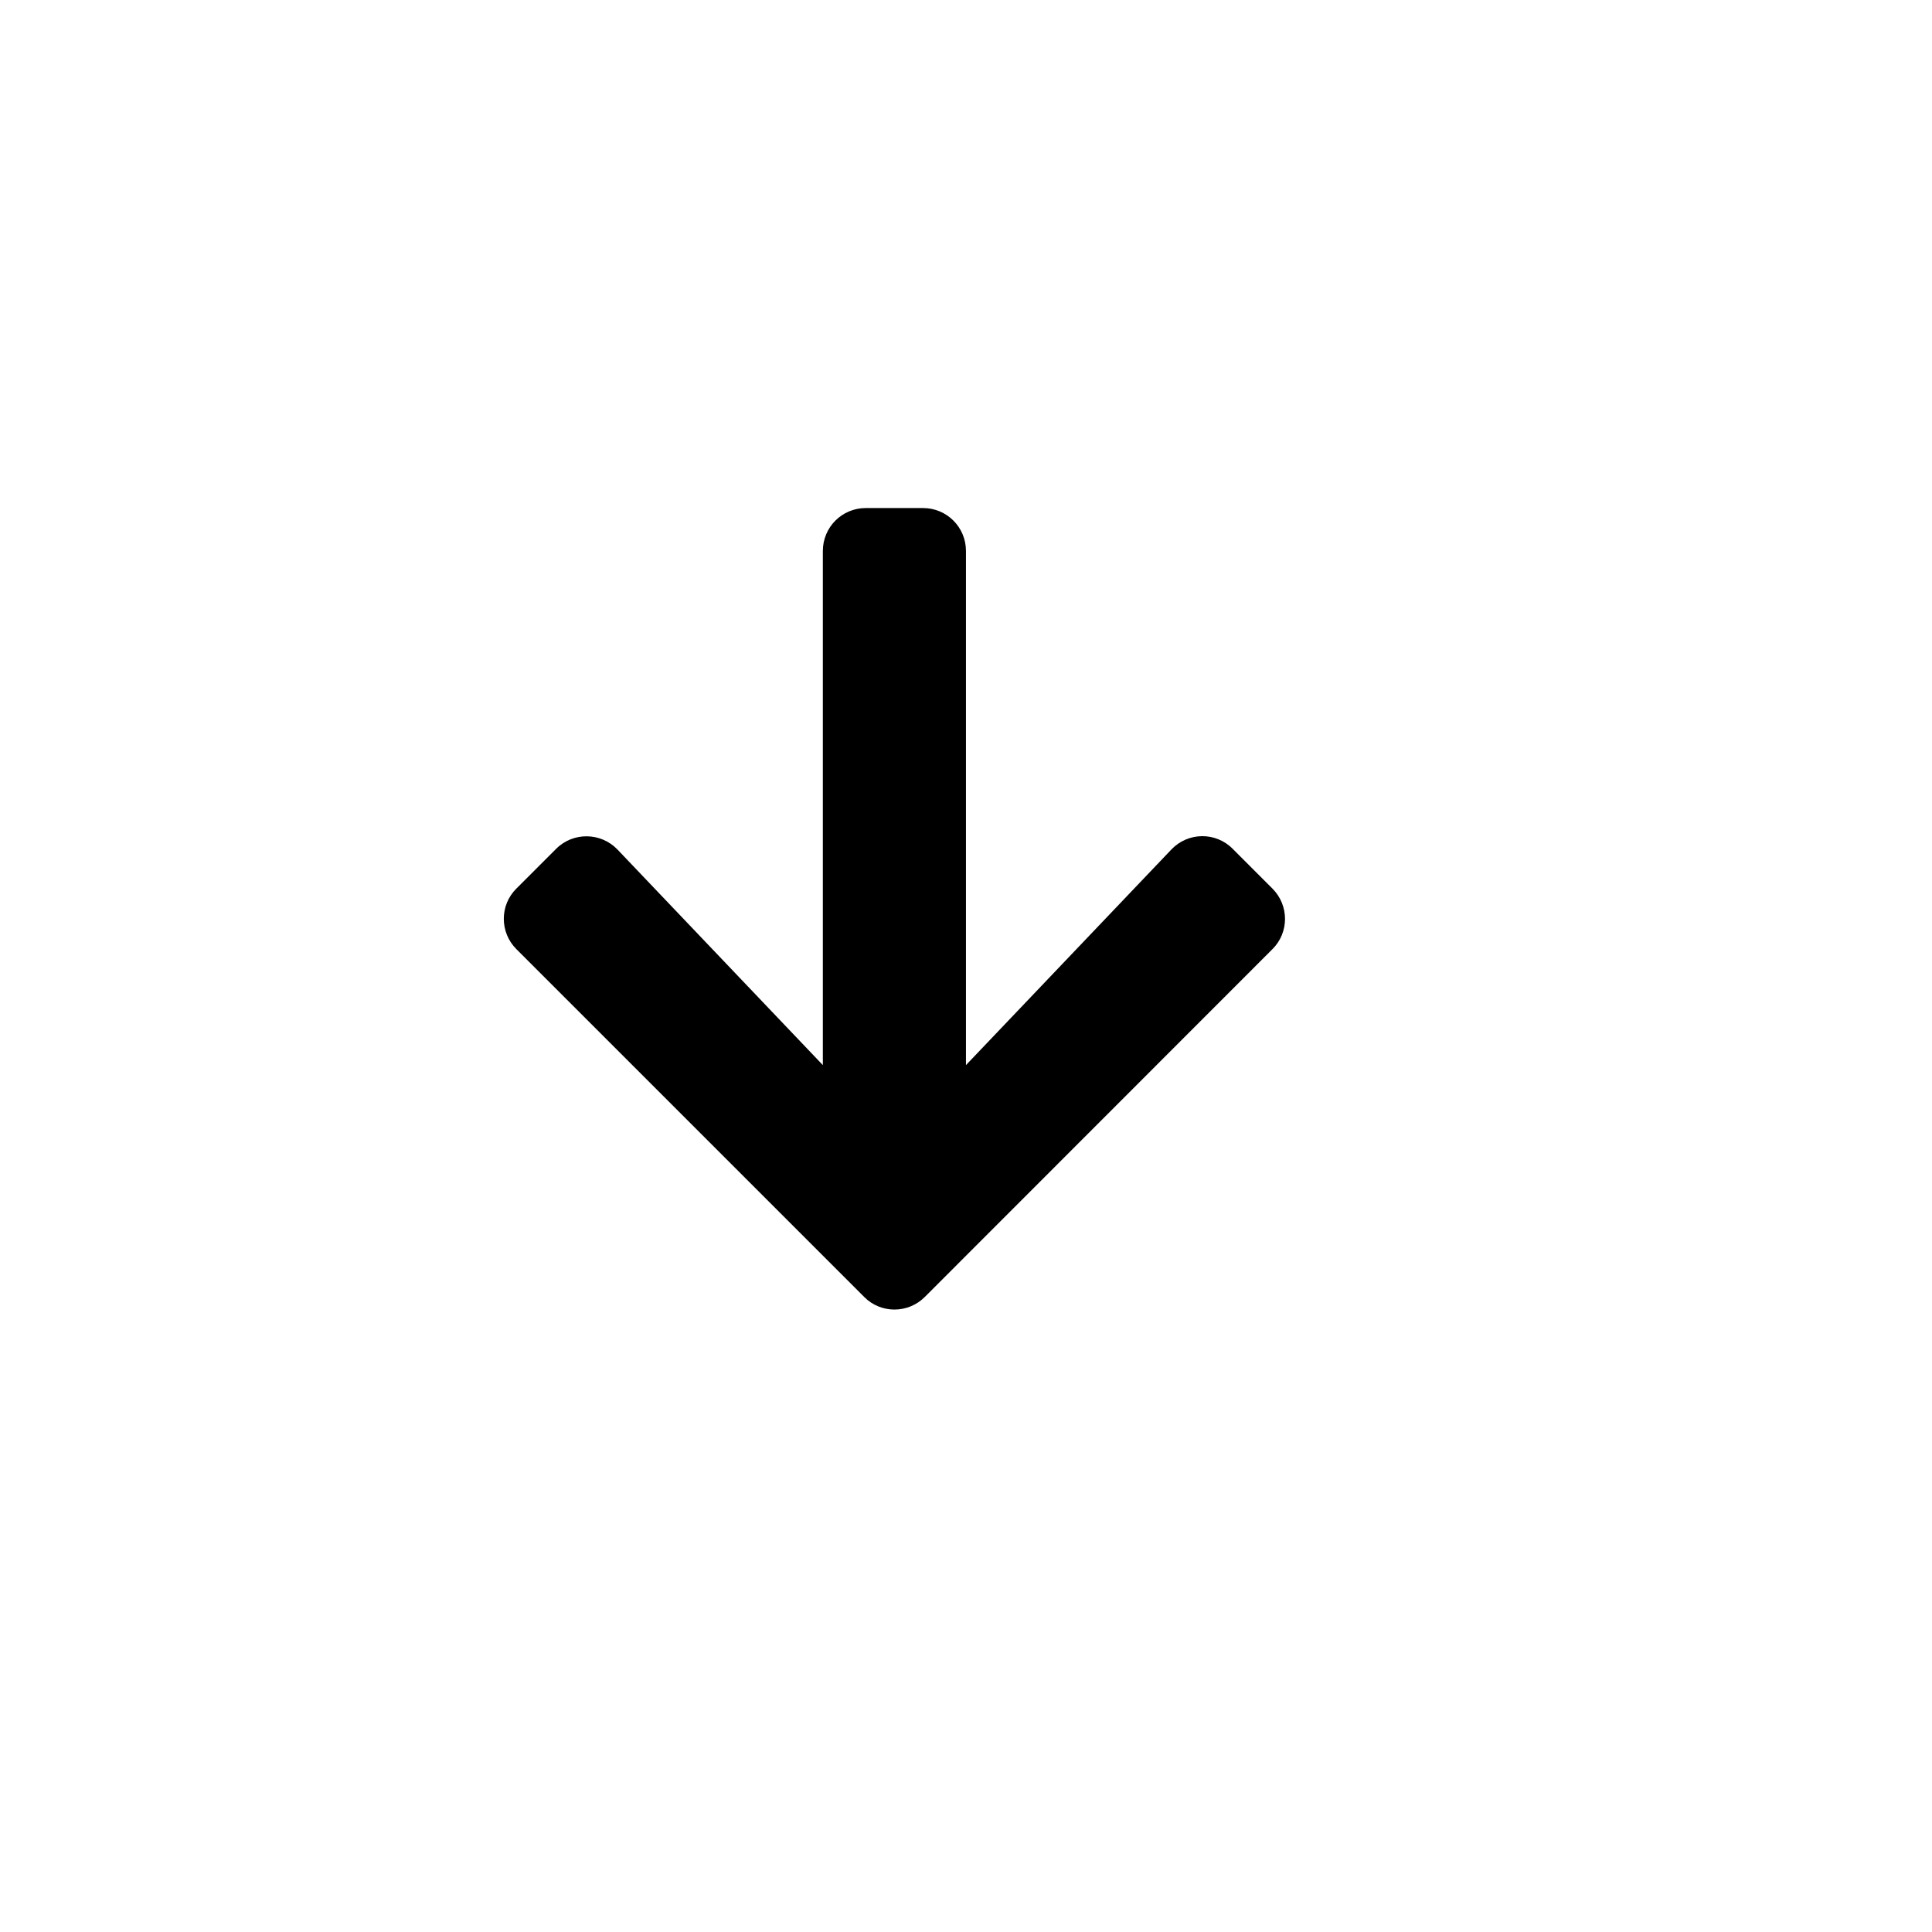 <?xml version="1.0" encoding="UTF-8" standalone="no" ?>
<!DOCTYPE svg PUBLIC "-//W3C//DTD SVG 1.1//EN" "http://www.w3.org/Graphics/SVG/1.1/DTD/svg11.dtd">
<svg xmlns="http://www.w3.org/2000/svg" xmlns:xlink="http://www.w3.org/1999/xlink" version="1.1" width="1080" height="1080" viewBox="0 0 1080 1080" xml:space="preserve">
<desc>Created with Fabric.js 5.2.4</desc>
<defs>
</defs>
<rect x="0" y="0" width="100%" height="100%" fill="transparent"></rect>
<g transform="matrix(1 0 0 1 540 540)" id="6246a619-0fbf-4f63-a881-5bcf58f81adb"  >
<rect style="stroke: none; stroke-width: 1; stroke-dasharray: none; stroke-linecap: butt; stroke-dashoffset: 0; stroke-linejoin: miter; stroke-miterlimit: 4; fill: rgb(255,255,255); fill-rule: nonzero; opacity: 1; visibility: hidden;" vector-effect="non-scaling-stroke"  x="-540" y="-540" rx="0" ry="0" width="1080" height="1080" />
</g>
<g transform="matrix(1 0 0 1 540 540)" id="524f1f91-f3eb-456b-b4ad-e44946baaee1"  >
</g>
<g transform="matrix(1 0 0 1 540 540)" id="cf407f80-9a97-4c55-979b-9b2c3f9bb304"  >
<path style="stroke: rgb(0,0,0); stroke-width: 0; stroke-dasharray: none; stroke-linecap: butt; stroke-dashoffset: 0; stroke-linejoin: miter; stroke-miterlimit: 4; fill: rgb(0,0,0); fill-rule: nonzero; opacity: 1;" vector-effect="non-scaling-stroke" transform="translate(-224.02, -256) rotate(90, 220, 220)" d="M 190.5 66.9 L 212.7 44.7 C 222.1 35.3 237.3 35.3 246.6 44.7 L 441 239 C 450.4 248.4 450.4 263.6 441 272.9 L 246.6 467.3 C 237.2 476.7 222 476.7 212.7 467.3 L 190.5 445.1 C 181 435.6 181.2 420.1 190.9 410.8 L 311.4 296 L 24 296 C 10.7 296 0 285.3 0 272 L 0 240 C 0 226.7 10.7 216 24 216 L 311.4 216 L 190.9 101.2 C 181.1 91.9 180.9 76.4 190.5 66.9 z" stroke-linecap="round" stroke="rgb(0,0,0)" />
</g>
</svg>
